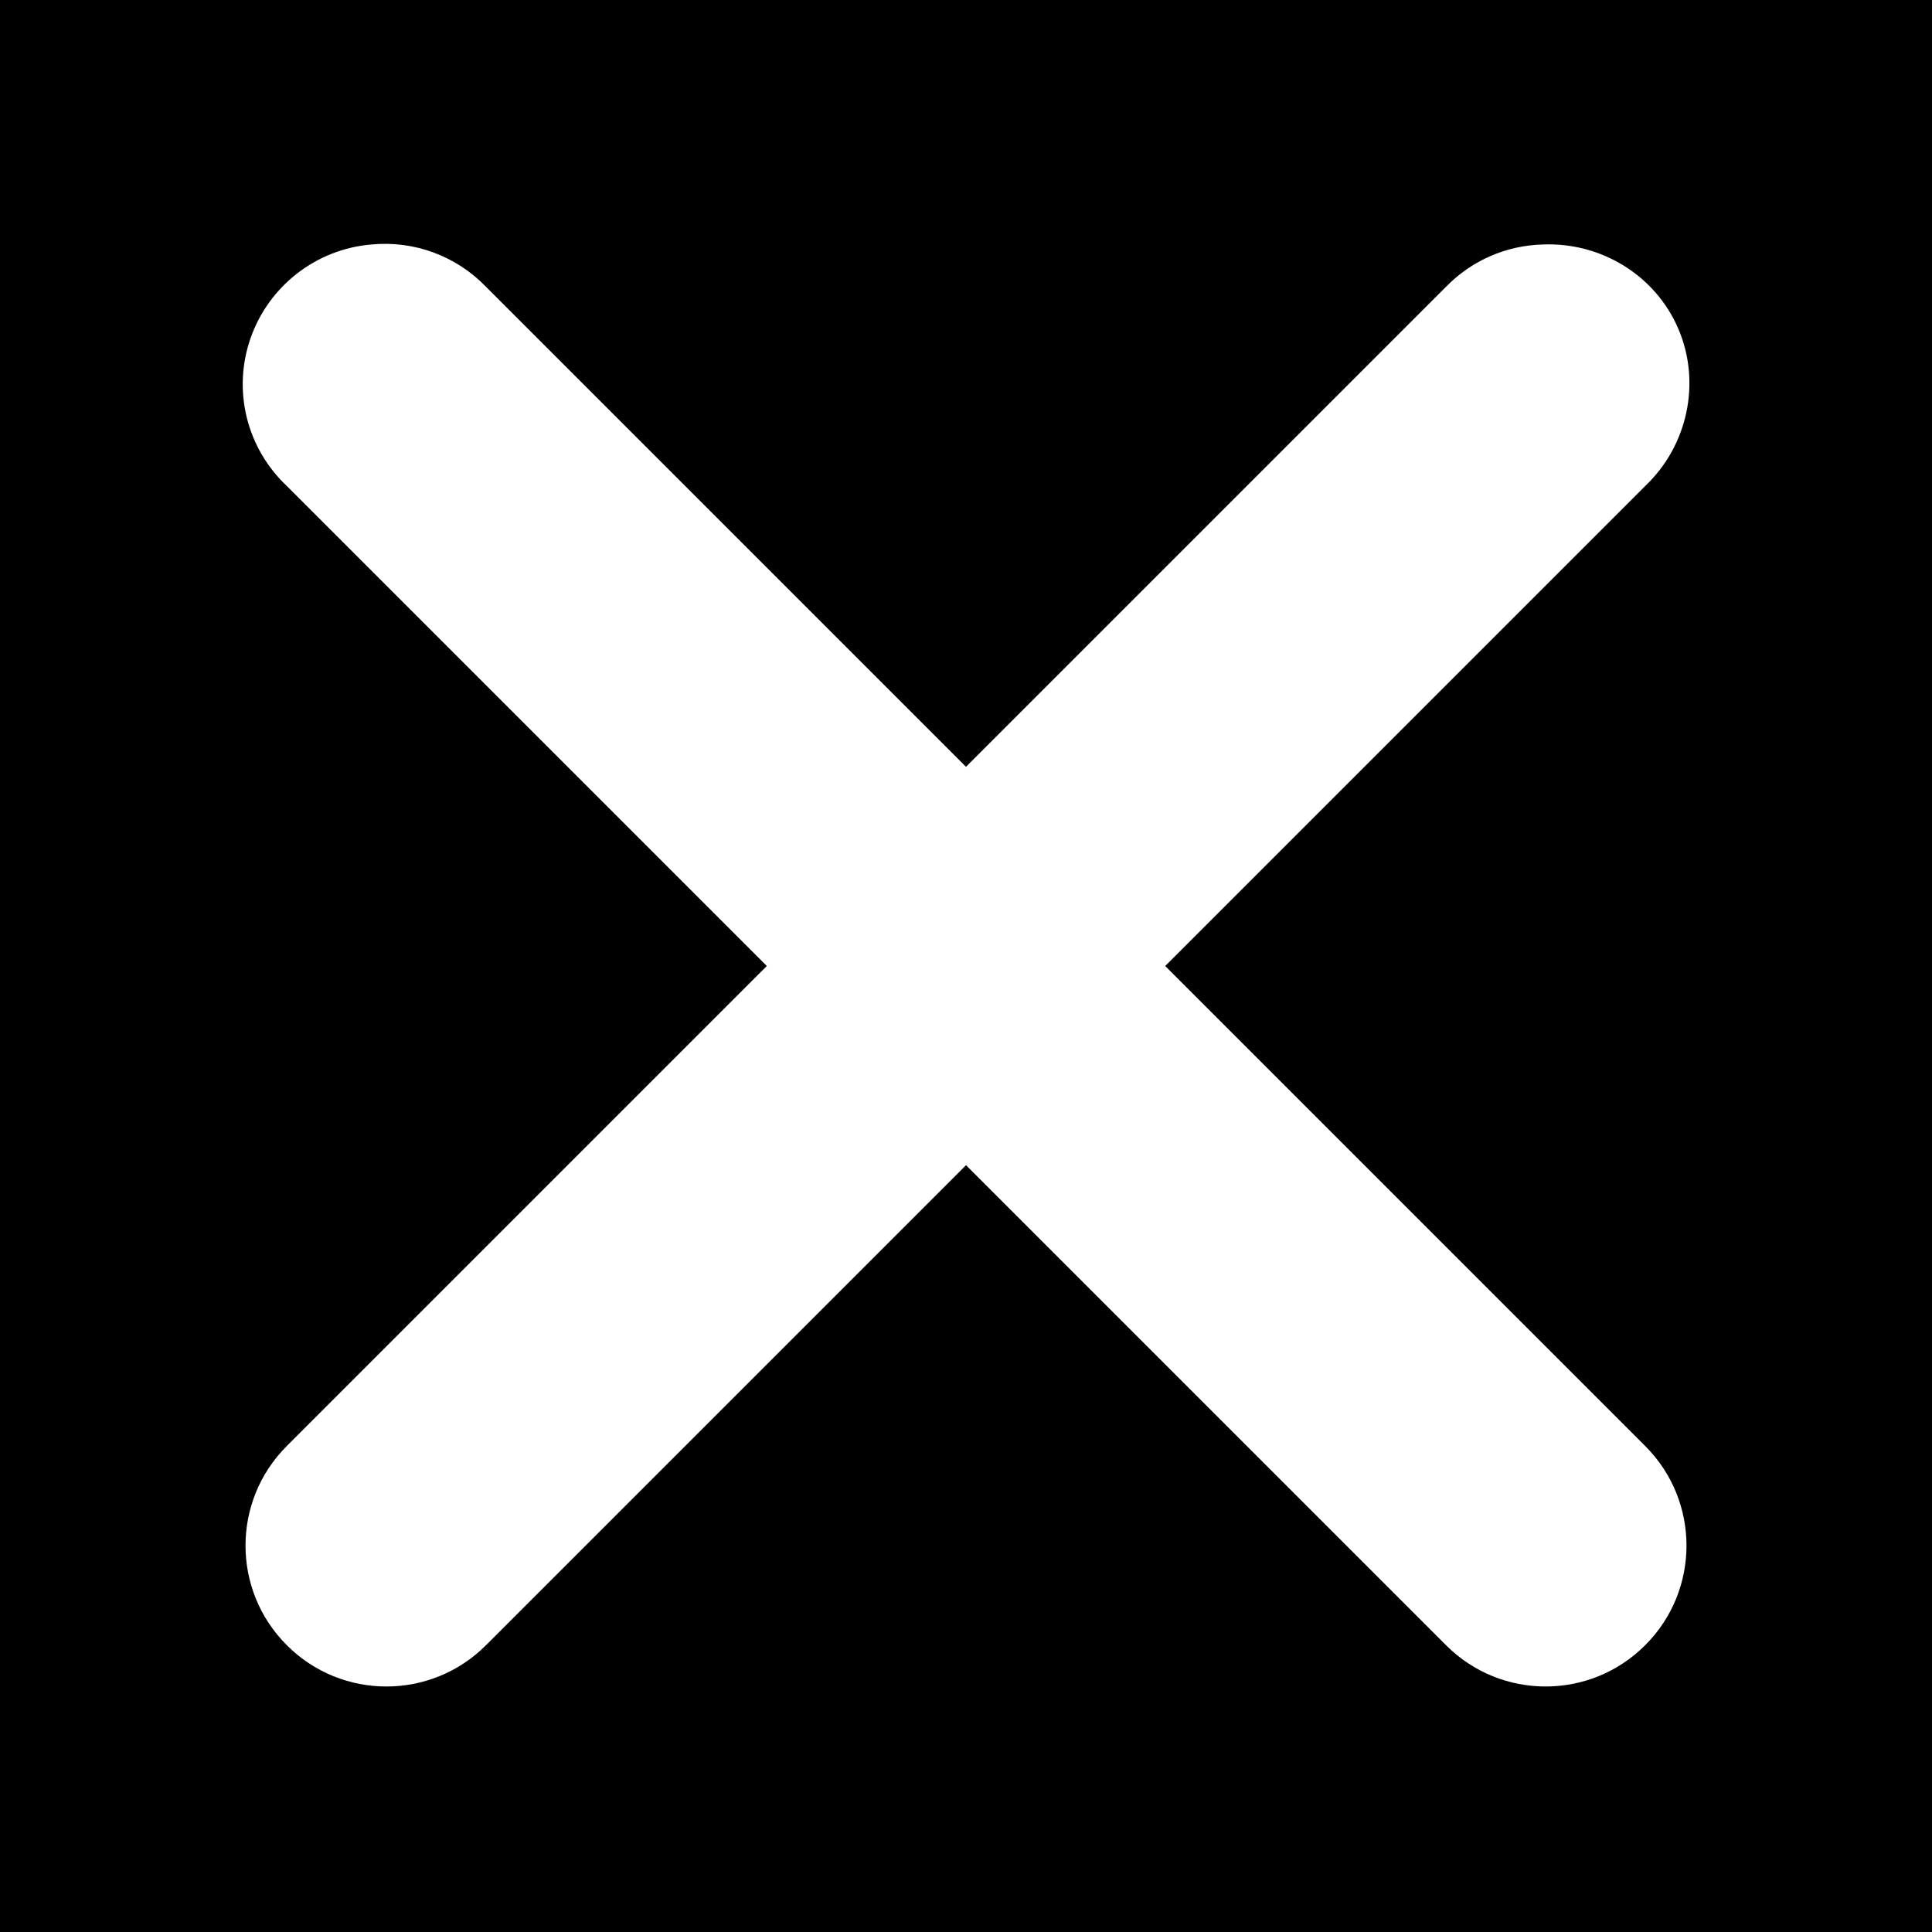 <?xml version="1.0" encoding="UTF-8" standalone="no"?>
<!-- Created with Inkscape (http://www.inkscape.org/) and manually edited by Cies Breijs -->
<svg
   xmlns:dc="http://purl.org/dc/elements/1.1/"
   xmlns:cc="http://creativecommons.org/ns#"
   xmlns:rdf="http://www.w3.org/1999/02/22-rdf-syntax-ns#"
   xmlns:svg="http://www.w3.org/2000/svg"
   xmlns="http://www.w3.org/2000/svg"
   xmlns:sodipodi="http://sodipodi.sourceforge.net/DTD/sodipodi-0.dtd"
   xmlns:inkscape="http://www.inkscape.org/namespaces/inkscape"
   width="20"
   height="20"
   id="svg2"
   version="1.0"
   sodipodi:version="0.32"
   inkscape:version="0.46"
   sodipodi:docname="button_close.svg"
   inkscape:output_extension="org.inkscape.output.svg.inkscape">
  <defs
     id="defs2561">
    <inkscape:perspective
       sodipodi:type="inkscape:persp3d"
       inkscape:vp_x="0 : 10 : 1"
       inkscape:vp_y="0 : 1000 : 0"
       inkscape:vp_z="20 : 10 : 1"
       inkscape:persp3d-origin="10 : 6.6666667 : 1"
       id="perspective2563" />
  </defs>
  <sodipodi:namedview
     inkscape:window-height="779"
     inkscape:window-width="1234"
     inkscape:pageshadow="2"
     inkscape:pageopacity="0.0"
     guidetolerance="10.0"
     gridtolerance="10.0"
     objecttolerance="10.0"
     borderopacity="1.0"
     bordercolor="#666666"
     pagecolor="#ffffff"
     id="base"
     showgrid="true"
     inkscape:snap-global="true"
     inkscape:zoom="18.73833"
     inkscape:cx="10"
     inkscape:cy="7.865338"
     inkscape:window-x="42"
     inkscape:window-y="-4"
     inkscape:current-layer="svg2">
    <inkscape:grid
       type="xygrid"
       id="grid2565" />
  </sodipodi:namedview>
  <path
     style="fill:#000000;fill-opacity:1;stroke:none"
     d="M 0 0 L 0 20 L 20 20 L 20 0 L 0 0 z M 3.844 2.531 C 4.286 2.488 4.723 2.649 5.031 2.969 L 10 7.938 L 14.969 2.969 C 15.232 2.698 15.591 2.541 15.969 2.531 C 16.573 2.505 17.138 2.85 17.375 3.406 C 17.612 3.963 17.47 4.615 17.031 5.031 L 12.062 10 L 17.031 14.969 C 17.601 15.538 17.601 16.462 17.031 17.031 C 16.462 17.601 15.538 17.601 14.969 17.031 L 10 12.062 L 5.031 17.031 C 4.462 17.601 3.538 17.601 2.969 17.031 C 2.399 16.462 2.399 15.538 2.969 14.969 L 7.938 10 L 2.969 5.031 C 2.552 4.638 2.405 4.04 2.594 3.5 C 2.783 2.96 3.273 2.579 3.844 2.531 z "
     id="black_rectange_with_a_hole_in_it" />
</svg>
